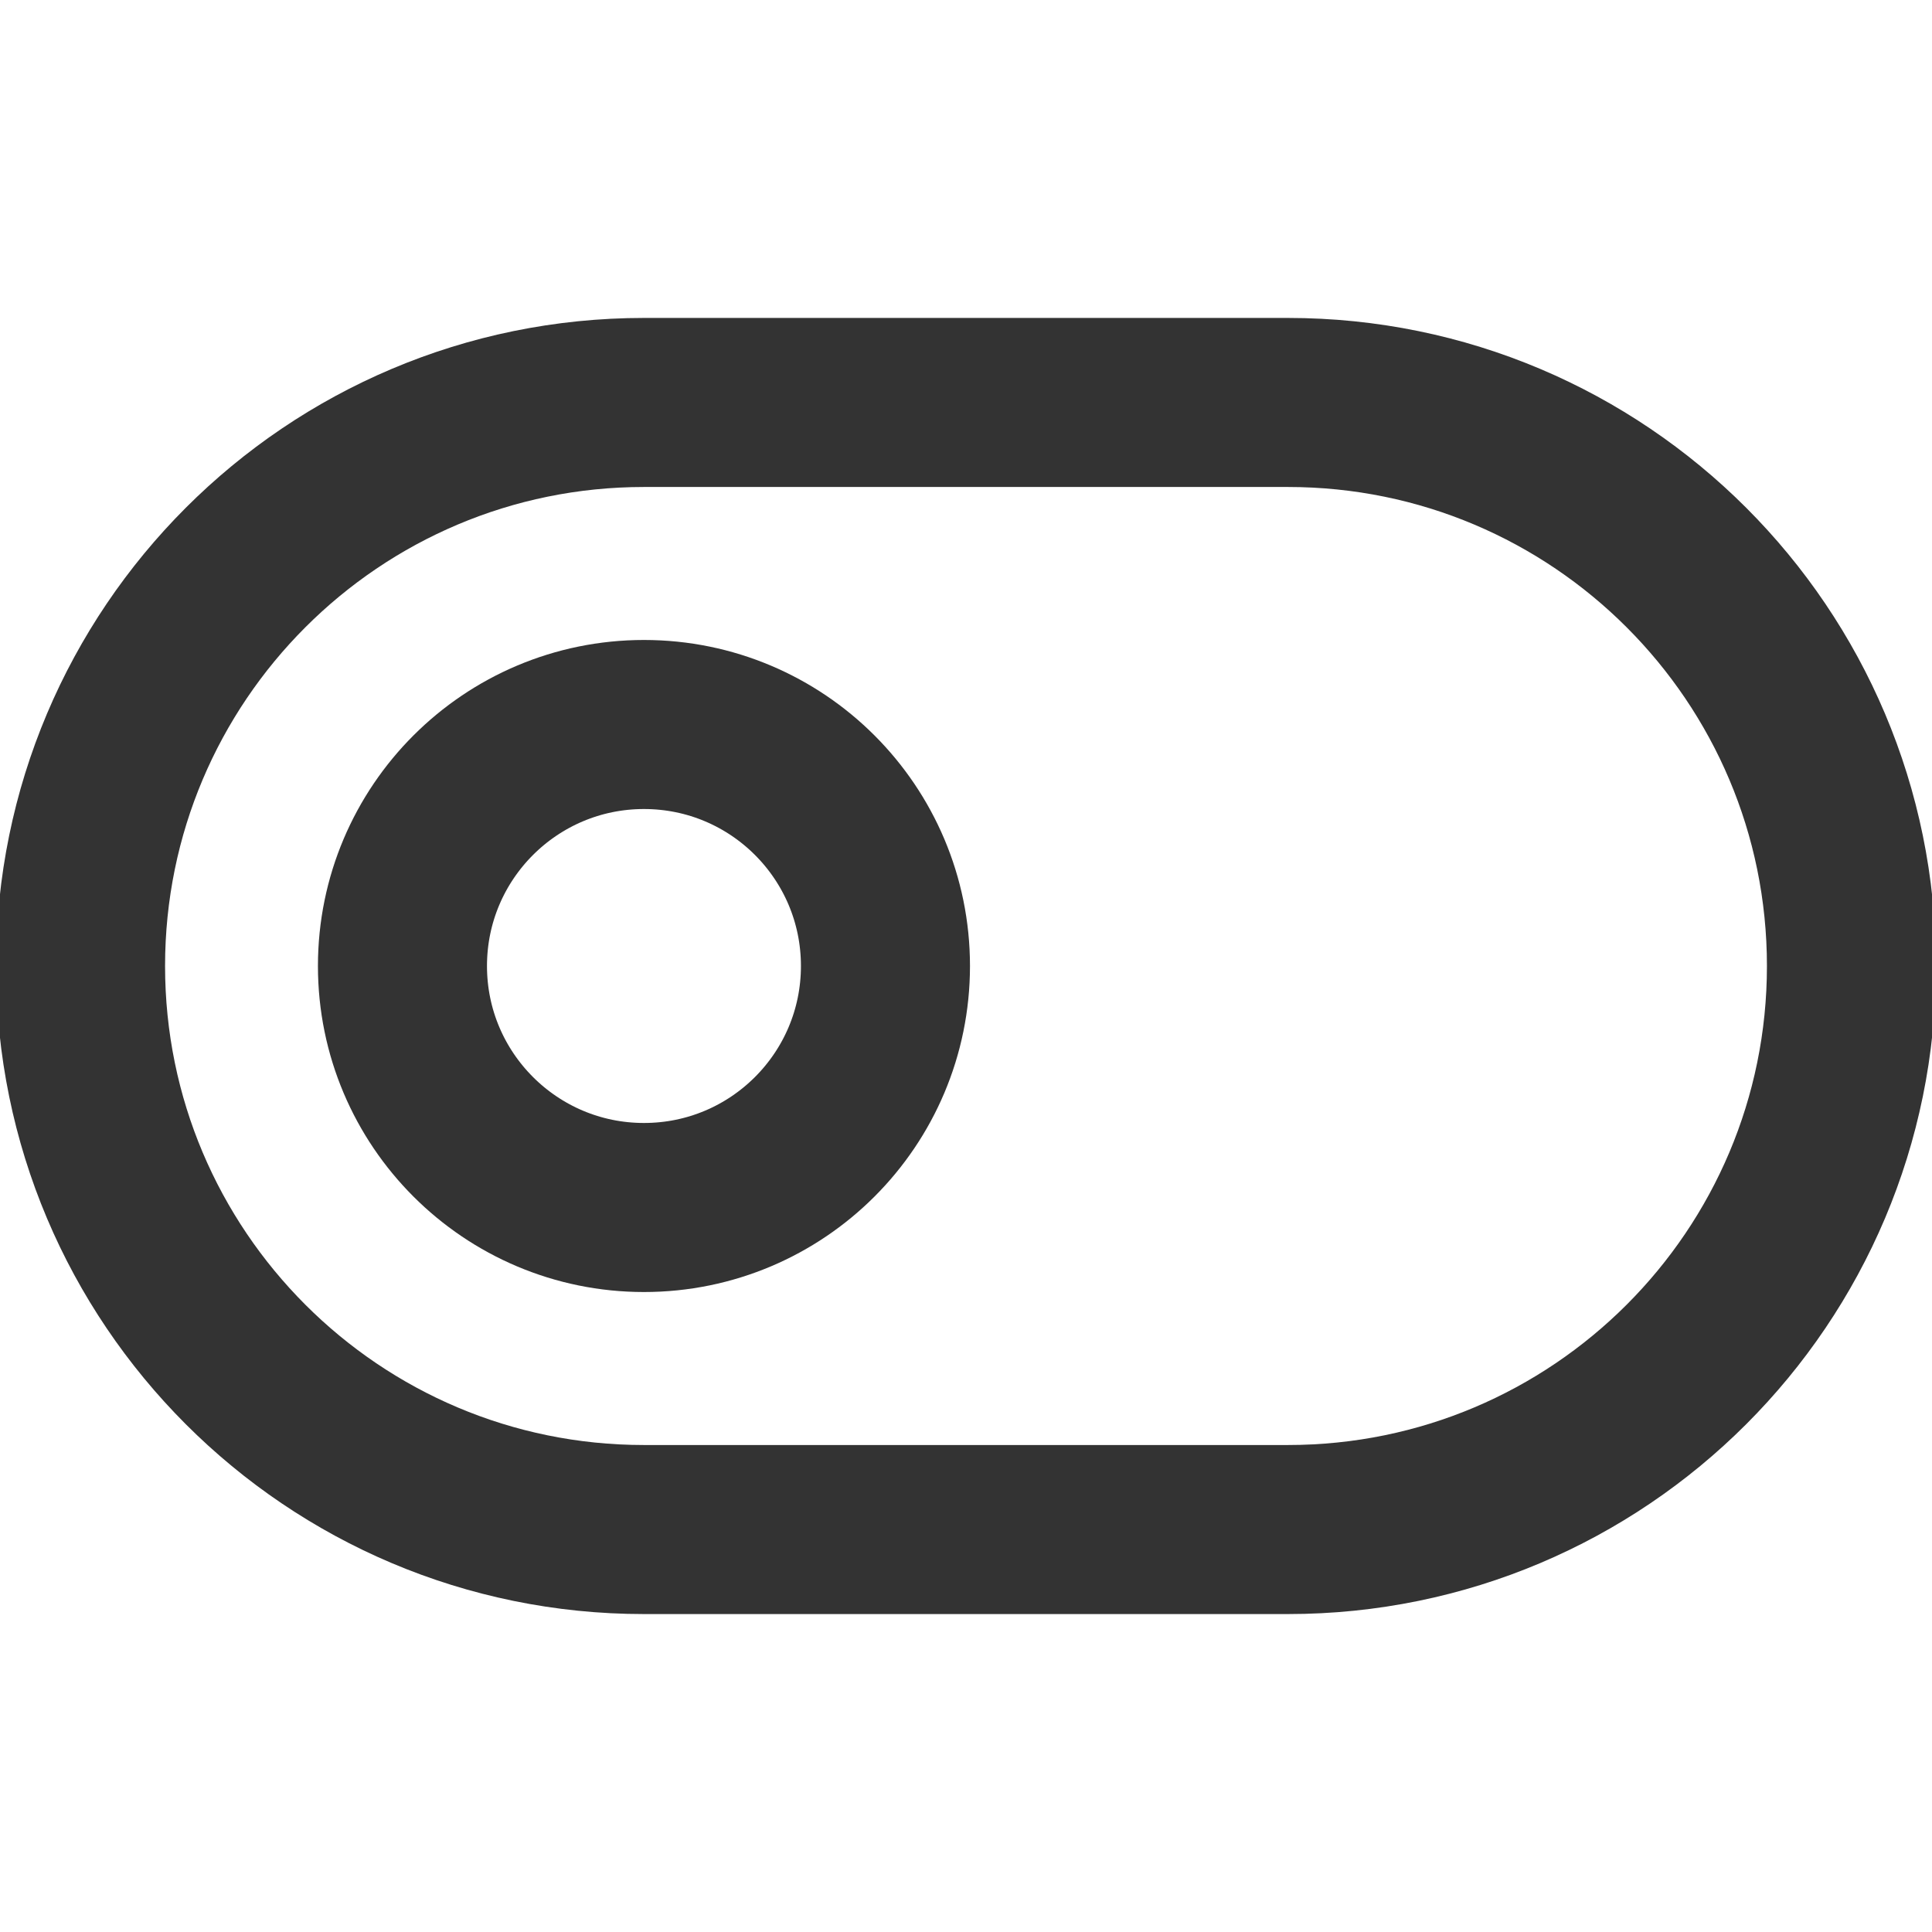 <svg width="16" height="16" viewBox="0 0 16 16" fill="none" xmlns="http://www.w3.org/2000/svg">
<g clip-path="url(#clip0_363_8368)">
<path d="M10.666 3.333H5.333C2.756 3.333 0.667 5.423 0.667 8C0.667 10.577 2.756 12.667 5.333 12.667H10.666C13.244 12.667 15.333 10.577 15.333 8C15.333 5.423 13.244 3.333 10.666 3.333Z" stroke="#333333" stroke-width="1.4" stroke-linecap="round" stroke-linejoin="round"/>
<path d="M5.333 10C6.438 10 7.333 9.105 7.333 8C7.333 6.895 6.438 6 5.333 6C4.229 6 3.333 6.895 3.333 8C3.333 9.105 4.229 10 5.333 10Z" stroke="#333333" stroke-width="1.4" stroke-linecap="round" stroke-linejoin="round"/>
</g>
<defs>
<clipPath id="clip0_363_8368">
<rect width="16" height="16" fill="white"/>
</clipPath>
</defs>
</svg>
